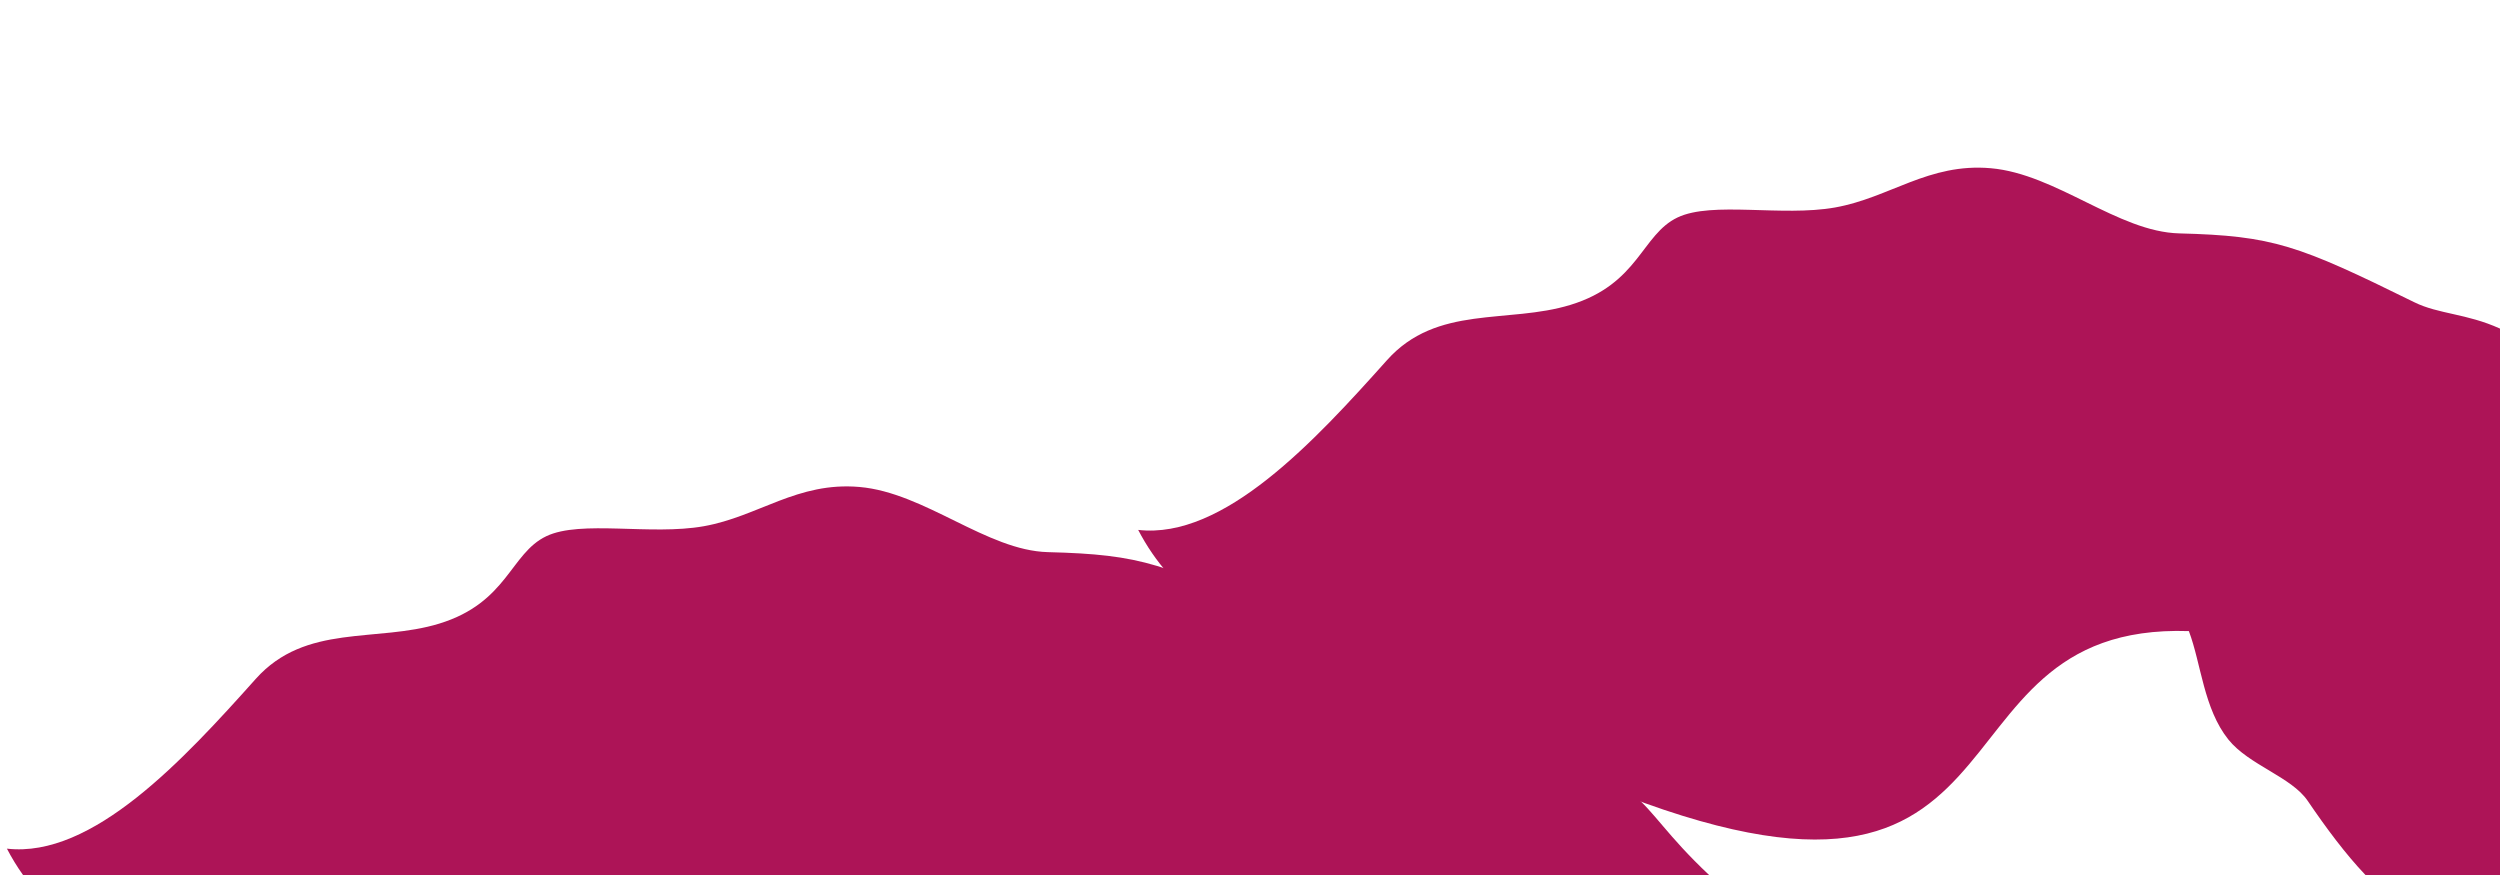 <?xml version="1.0" encoding="UTF-8"?>
<!DOCTYPE svg PUBLIC "-//W3C//DTD SVG 1.1//EN" "http://www.w3.org/Graphics/SVG/1.1/DTD/svg11.dtd">
<!-- Creator: CorelDRAW 2019 (64-Bit) -->
<svg xmlns="http://www.w3.org/2000/svg" xml:space="preserve" width="2000px" height="700px" version="1.1" style="shape-rendering:geometricPrecision; text-rendering:geometricPrecision; image-rendering:optimizeQuality; fill-rule:evenodd; clip-rule:evenodd"
viewBox="0 0 2000 700"
 xmlns:xlink="http://www.w3.org/1999/xlink"
 xmlns:xodm="http://www.corel.com/coreldraw/odm/2003">
 <defs>
  <style type="text/css">
   <![CDATA[
    .fil0 {fill:none}
    .fil1 {fill:#AD1457}
   ]]>
  </style>
 </defs>
 <g id="Layer_x0020_1">
  <rect class="fil0" width="2000" height="700"/>
  <g id="_1445060756416">
   <path class="fil1" d="M18.42 700c-4.7,-6.59 -8.99,-13.62 -12.89,-21.08 68.53,7.85 141.42,-71.31 199.11,-135.84 39.82,-44.55 96.69,-28.79 146.83,-44.21 54.66,-16.8 56.7,-56.14 85.59,-69.91 27.69,-13.2 83.42,-0.4 125.99,-7.98 43.83,-7.81 74.82,-35.75 124.59,-31.4 52.25,4.57 101.8,50.87 150.71,52.13 75.19,1.93 94.94,9.18 188.2,55.13 21.53,10.61 46.97,8.62 77.91,25.79 31.08,17.38 57.93,49.53 89,66.91 135.97,37.93 105.86,46.44 173.8,110.46l-1348.84 0z"/>
   <path class="fil1" d="M1751.1 504.88c-221.86,-7.42 -107.87,277.93 -485.08,118.01 -29.77,-12.62 -80.19,-1.97 -116.48,-20.49 -34.82,-17.78 -55.23,-64.5 -96.8,-88.37 -68.48,-7.04 -115.02,-38.02 -142.2,-90.11 68.53,7.85 141.41,-71.31 199.1,-135.84 39.83,-44.55 96.69,-28.79 146.83,-44.21 54.66,-16.8 56.7,-56.14 85.59,-69.91 27.7,-13.2 83.42,-0.4 125.99,-7.98 43.83,-7.81 74.83,-35.76 124.59,-31.4 52.25,4.57 101.8,50.87 150.71,52.13 75.19,1.93 94.94,9.18 188.2,55.13 19.29,9.51 41.73,8.9 68.45,21.03l0 437.13 -107.63 0c-16.12,-16.98 -31.2,-37.28 -46.24,-59.37 -13.09,-19.22 -47.03,-28.57 -63.43,-49.02 -19.79,-24.69 -21.75,-60.72 -31.6,-86.73z"/>
  </g>
 </g>
</svg>
